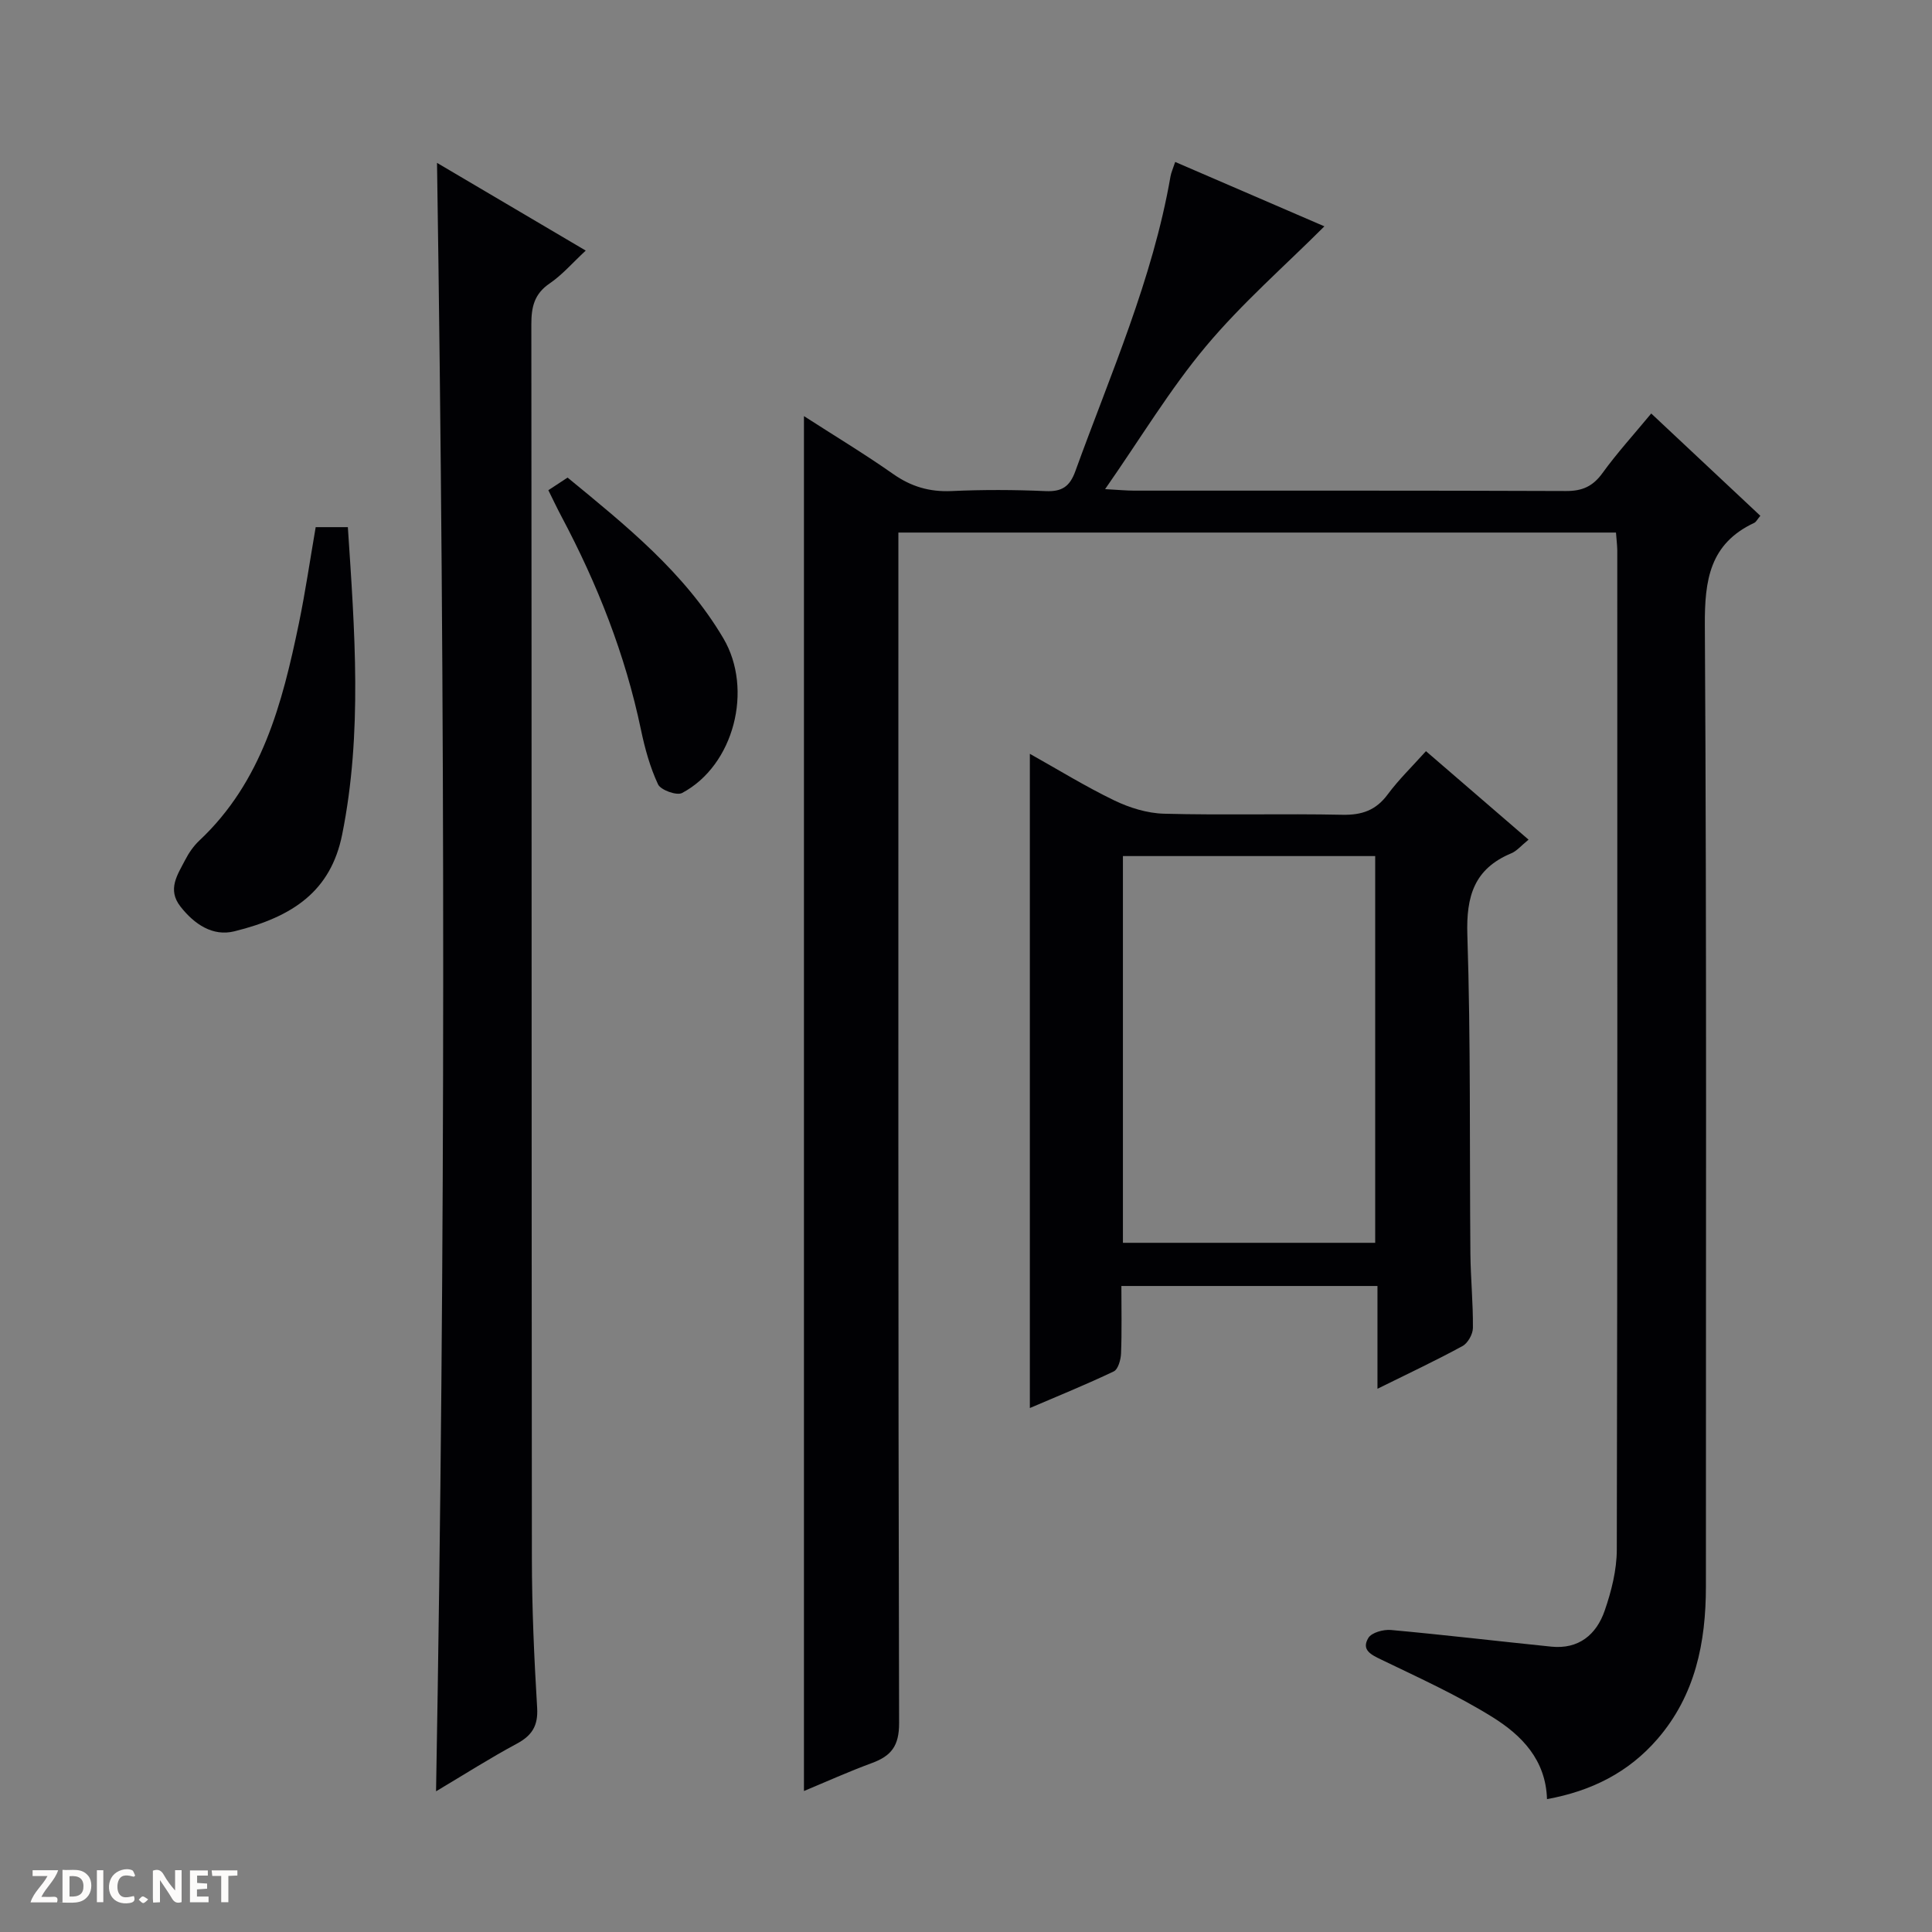 <svg enable-background="new 0 0 400 400" viewBox="0 0 400 400" xmlns="http://www.w3.org/2000/svg"><rect x="0" y="0" width="400" height="400" fill="#808080" stroke="none"/><g fill="#fcfbfa"><path d="m37.59 393.81c-.92.31-1.52.05-2-.78-.7-1.2-1.52-2.34-2.47-3.78v4.59c-.55.03-.95.05-1.41.07-.03-.37-.06-.64-.06-.91 0-1.91 0-3.81 0-5.7 1.13-.41 1.77-.03 2.29.91.62 1.11 1.38 2.14 2.31 3.19v-4.2h1.35v6.61z"/><path d="m12.94 393.88v-6.75c1.9.19 3.93-.54 5.37 1.29.8 1.01.78 2.88.03 3.97-1.37 1.97-3.4 1.51-6.4 1.49m2.45-1.22c2.04.12 2.92-.58 2.89-2.21-.03-1.51-.98-2.19-2.89-2z"/><path d="m11.81 393.87h-5.49c.68-2.18 2.47-3.48 3.51-5.45h-3.08v-1.21h5.29c-.71 2.13-2.44 3.48-3.47 5.51.86 0 1.63.04 2.39-.01.79-.05 1.14.21.85 1.16"/><path d="m39.33 393.86v-6.61h3.7v1.07h-2.22v1.52c.68.04 1.34.09 2.07.13v1.07c-.72.05-1.38.09-2.1.14v1.48h2.4v1.19h-3.85z"/><path d="m27.71 388.56c-1.15-.3-2.46-.61-3.1.64-.37.73-.41 1.93-.06 2.67.63 1.35 1.99.93 3.17.68.35.94-.01 1.32-.93 1.46-1.62.25-3.05-.27-3.76-1.48-.73-1.24-.6-3.03.31-4.17.88-1.11 2.71-1.7 4-1.16.32.13.44.74.65 1.12-.1.08-.19.16-.28.24"/><path d="m49.15 387.24v1.07c-.59.02-1.17.05-1.87.08v5.44h-1.48v-5.44h-1.85c-.05-.4-.08-.73-.13-1.15z"/><path d="m20.06 387.21h1.33v6.62h-1.33z"/><path d="m30.68 393.25c-.39.38-.8.79-1.05.76-.32-.05-.6-.45-.9-.7.26-.24.51-.64.8-.67.29-.04.62.3 1.15.61"/></g><path d="m334.57 110.26c-49.54 0-98.78 0-148.57 0v5.99c0 80.16-.06 160.33.15 240.49.01 4.75-1.64 6.81-5.63 8.28-4.79 1.76-9.46 3.87-14.07 5.79 0-94.87 0-189.45 0-284.66 6.17 3.98 12.46 7.77 18.46 11.98 3.73 2.62 7.53 3.74 12.08 3.54 6.49-.3 13.01-.28 19.49.01 3.38.15 5.01-.94 6.16-4.13 7.29-20.11 16.01-39.75 19.7-61.03.14-.8.5-1.56.97-2.99 10.64 4.59 21.07 9.09 30.89 13.33-8.2 8.2-17.07 15.93-24.52 24.83-7.43 8.87-13.45 18.92-20.88 29.58 2.91.16 4.44.31 5.97.31 29.83.01 59.66-.04 89.5.08 3.36.01 5.54-.99 7.51-3.72 3.01-4.16 6.48-7.97 10.09-12.33 7.6 7.12 15.07 14.12 22.59 21.18-.64.76-.87 1.27-1.26 1.46-9.2 4.31-10.29 11.81-10.23 21.21.4 66.33.2 132.66.22 198.99 0 11.61-2.19 22.52-10.03 31.59-5.98 6.92-13.67 10.78-22.87 12.45-.25-8.19-5.3-13.24-11.24-16.95-7.3-4.55-15.21-8.14-22.98-11.89-2.21-1.06-4.27-2.03-2.77-4.53.67-1.12 3.13-1.79 4.68-1.65 11.08 1.01 22.13 2.32 33.2 3.45 5.68.58 9.34-2.5 11.05-7.44 1.39-4.02 2.5-8.4 2.51-12.62.15-69 .11-137.99.1-206.99-.03-1.13-.17-2.26-.27-3.61z" fill="#010104"/><path d="m90.48 33.72c10.19 6.01 20.15 11.88 30.79 18.16-2.71 2.51-4.85 5.02-7.48 6.81-3.19 2.17-3.79 4.89-3.78 8.49.08 85.16.03 170.32.11 255.48.01 10.31.47 20.63 1.09 30.92.22 3.74-1.06 5.74-4.24 7.45-5.52 2.96-10.81 6.34-16.69 9.84 1.98-112.67 1.9-224.6.2-337.15z" fill="#010104"/><path d="m316.47 173.84c-1.52 1.23-2.42 2.35-3.58 2.83-7.67 3.2-9.35 8.88-9.09 16.9.71 21.96.44 43.95.63 65.93.05 5.15.57 10.29.52 15.44-.01 1.29-1.05 3.15-2.16 3.75-5.5 3-11.19 5.67-17.6 8.84 0-7.41 0-14.23 0-21.28-17.91 0-35.15 0-53.02 0 0 4.76.11 9.37-.07 13.97-.05 1.29-.6 3.27-1.5 3.71-5.63 2.69-11.43 5.04-17.38 7.59 0-45.4 0-90.09 0-135.45 5.81 3.25 11.5 6.76 17.48 9.65 3.16 1.52 6.82 2.66 10.29 2.75 12.31.33 24.65-.04 36.96.22 4.05.08 6.94-.94 9.37-4.23 2.26-3.05 5.02-5.72 7.91-8.94 7.07 6.09 13.94 12.02 21.24 18.32zm-83.98 3.4v80.07h52.23c0-26.8 0-53.34 0-80.07-17.49 0-34.73 0-52.23 0z" fill="#010104"/><path d="m65.36 109.14h6.66c1.41 21.38 3.06 42.59-1.18 63.65-2.35 11.67-10.13 17.02-22.32 20.03-4.49 1.11-8.3-1.48-11.16-5.13-2.79-3.56-.59-6.6.98-9.65.75-1.46 1.74-2.89 2.93-4.01 12.99-12.2 17.18-28.42 20.61-44.96 1.34-6.48 2.29-13.04 3.48-19.93z" fill="#010104"/><path d="m113.53 101.49c1.46-.96 2.67-1.75 3.98-2.61 12.14 9.97 24.2 19.65 32.25 33.27 6.24 10.56 2.22 26.32-8.54 32.03-1.11.59-4.43-.61-4.98-1.79-1.66-3.55-2.73-7.45-3.54-11.32-3.25-15.55-9.01-30.13-16.44-44.11-.91-1.71-1.75-3.49-2.73-5.47z" fill="#010104"/></svg>